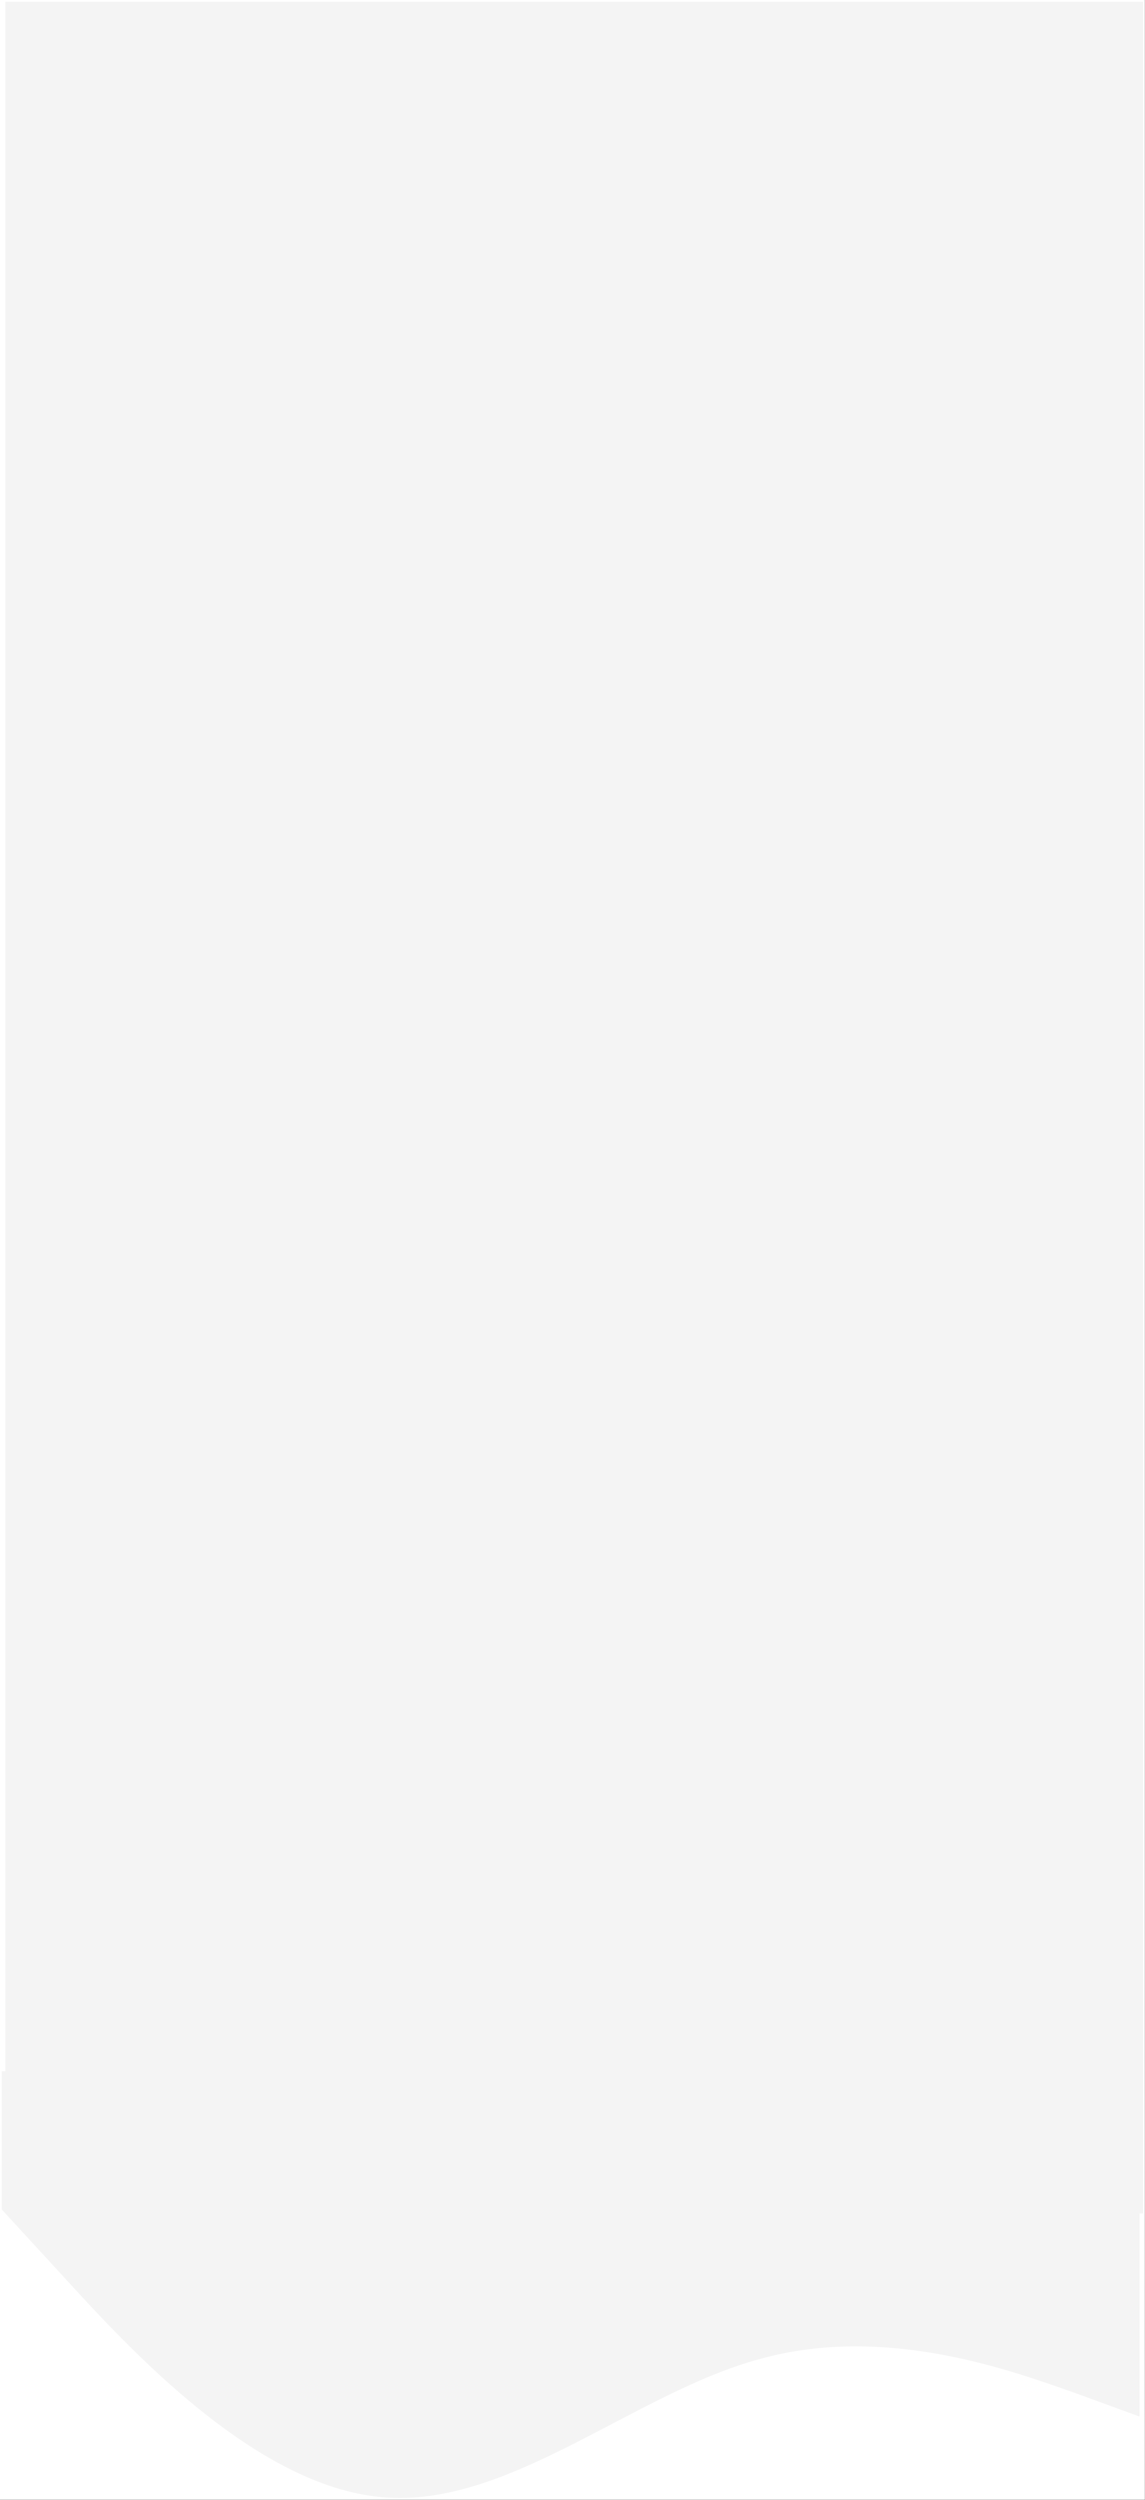 <?xml version="1.0" encoding="UTF-8"?>
<svg xmlns="http://www.w3.org/2000/svg" xmlns:xlink="http://www.w3.org/1999/xlink" preserveAspectRatio="none" width="241.512pt" height="527.244pt" viewBox="0 0 241.512 527.244" version="1.1">
<rect x="0" y="0" width="241.512" height="527.244" fill="#333333" stroke="none"/>
<defs>
<clipPath id="clip1">
  <path d="M 0 0 L 241.484 0 L 241.484 527.215 L 0 527.215 Z M 0 0 "/>
</clipPath>
<clipPath id="clip2">
  <path d="M 1 0 L 241.484 0 L 241.484 467 L 1 467 Z M 1 0 "/>
</clipPath>
</defs>
<g id="surface1">
<g clip-path="url(#clip1)" clip-rule="nonzero">
<path style=" stroke:none;fill-rule:evenodd;fill:rgb(100%,100%,100%);fill-opacity:1;" d="M 0 0 L 241.484 0 L 241.484 527.215 L 0 527.215 Z M 0 0 "/>
</g>
<g clip-path="url(#clip2)" clip-rule="nonzero">
<path style=" stroke:none;fill-rule:evenodd;fill:rgb(95.685%,95.685%,95.685%);fill-opacity:1;" d="M 121.125 466.84 L 1.133 466.84 L 1.133 0.367 L 241.113 0.367 L 241.113 466.84 Z M 121.125 466.84 "/>
</g>
<path style=" stroke:none;fill-rule:evenodd;fill:rgb(95.685%,95.685%,95.685%);fill-opacity:1;" d="M 0.367 465.988 L 13.719 480.527 C 27.043 495.098 53.719 524.238 80.363 526.648 C 107.035 529.258 133.711 504.652 160.355 497.508 C 187.031 490.109 213.703 500.117 227.027 504.793 L 240.352 509.668 L 240.352 436.848 L 227.027 436.848 C 213.703 436.848 187.031 436.848 160.355 436.848 C 133.711 436.848 107.035 436.848 80.363 436.848 C 53.719 436.848 27.043 436.848 13.719 436.848 L 0.367 436.848 Z M 0.367 465.988 "/>
</g>
</svg>
